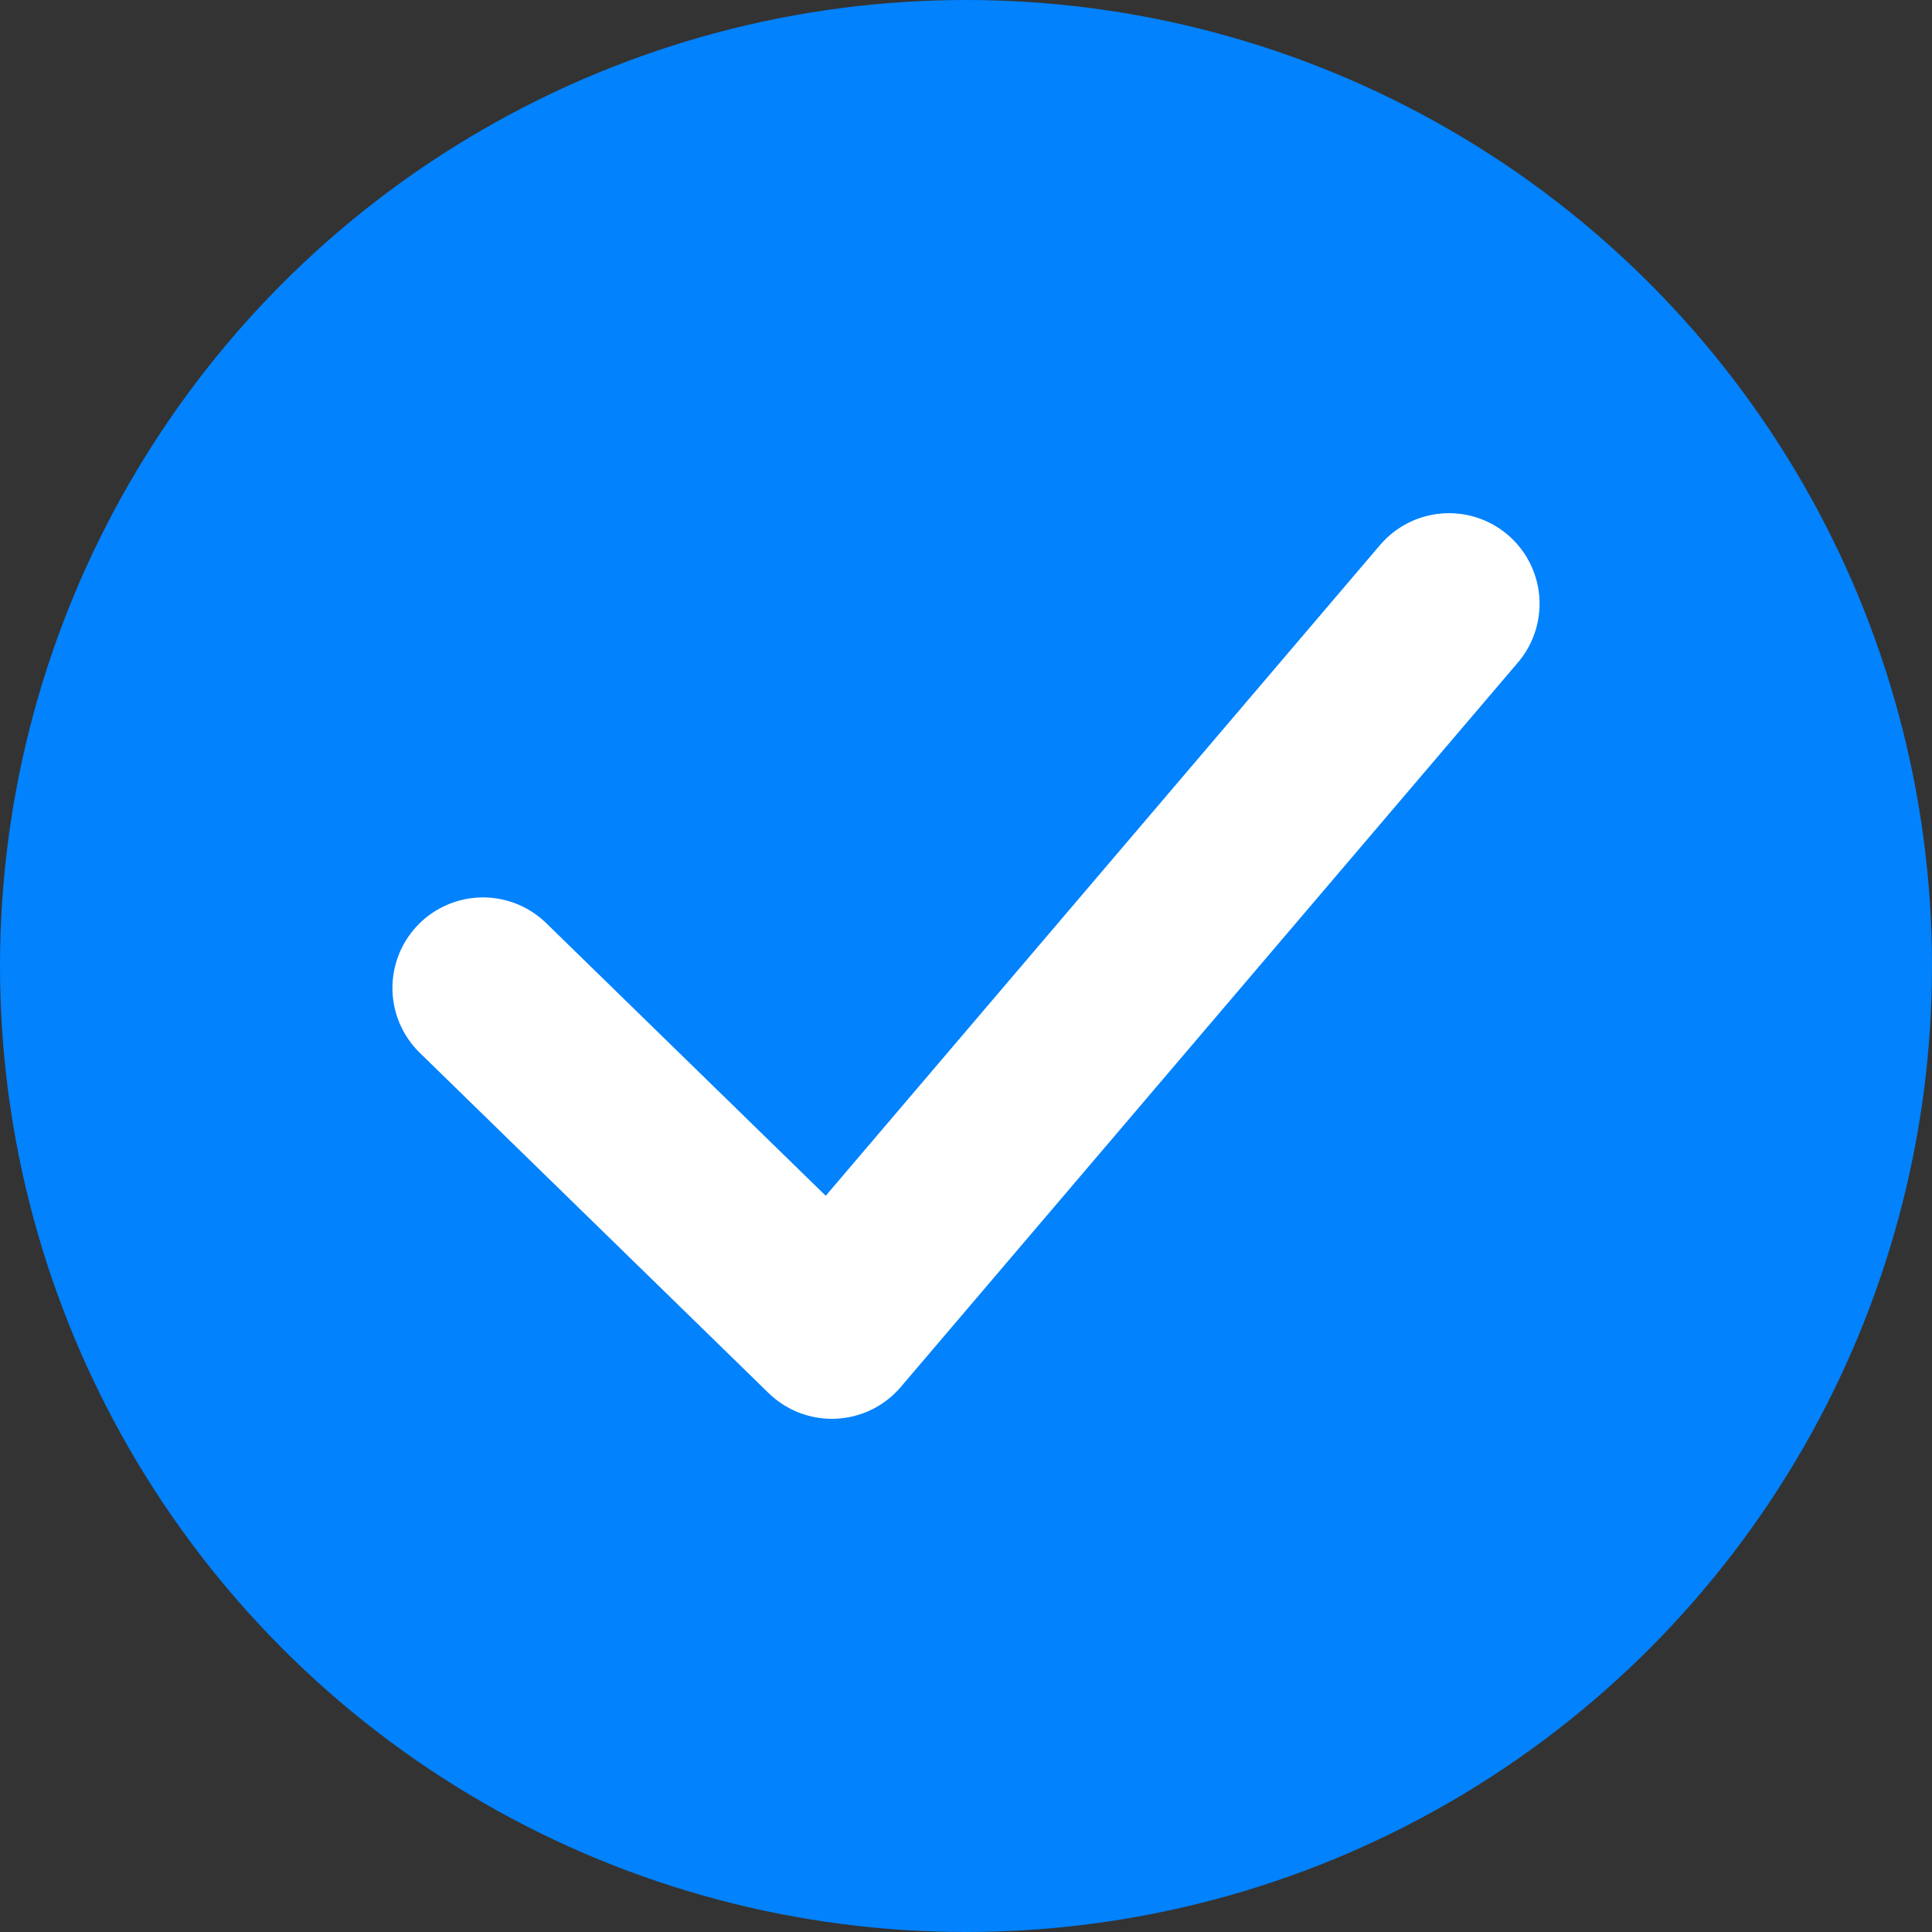 <svg width="16" height="16" viewBox="0 0 16 16" fill="none" xmlns="http://www.w3.org/2000/svg">
<rect x="0" y="0" width="16" height="16" fill="#333333" stroke="none"/>
<circle cx="8" cy="8" r="8" fill="#0282FD"/>
<path d="M4 8.182L6.889 11L12 5" stroke="white" stroke-width="1.5" stroke-linecap="round" stroke-linejoin="round"/>
</svg>
